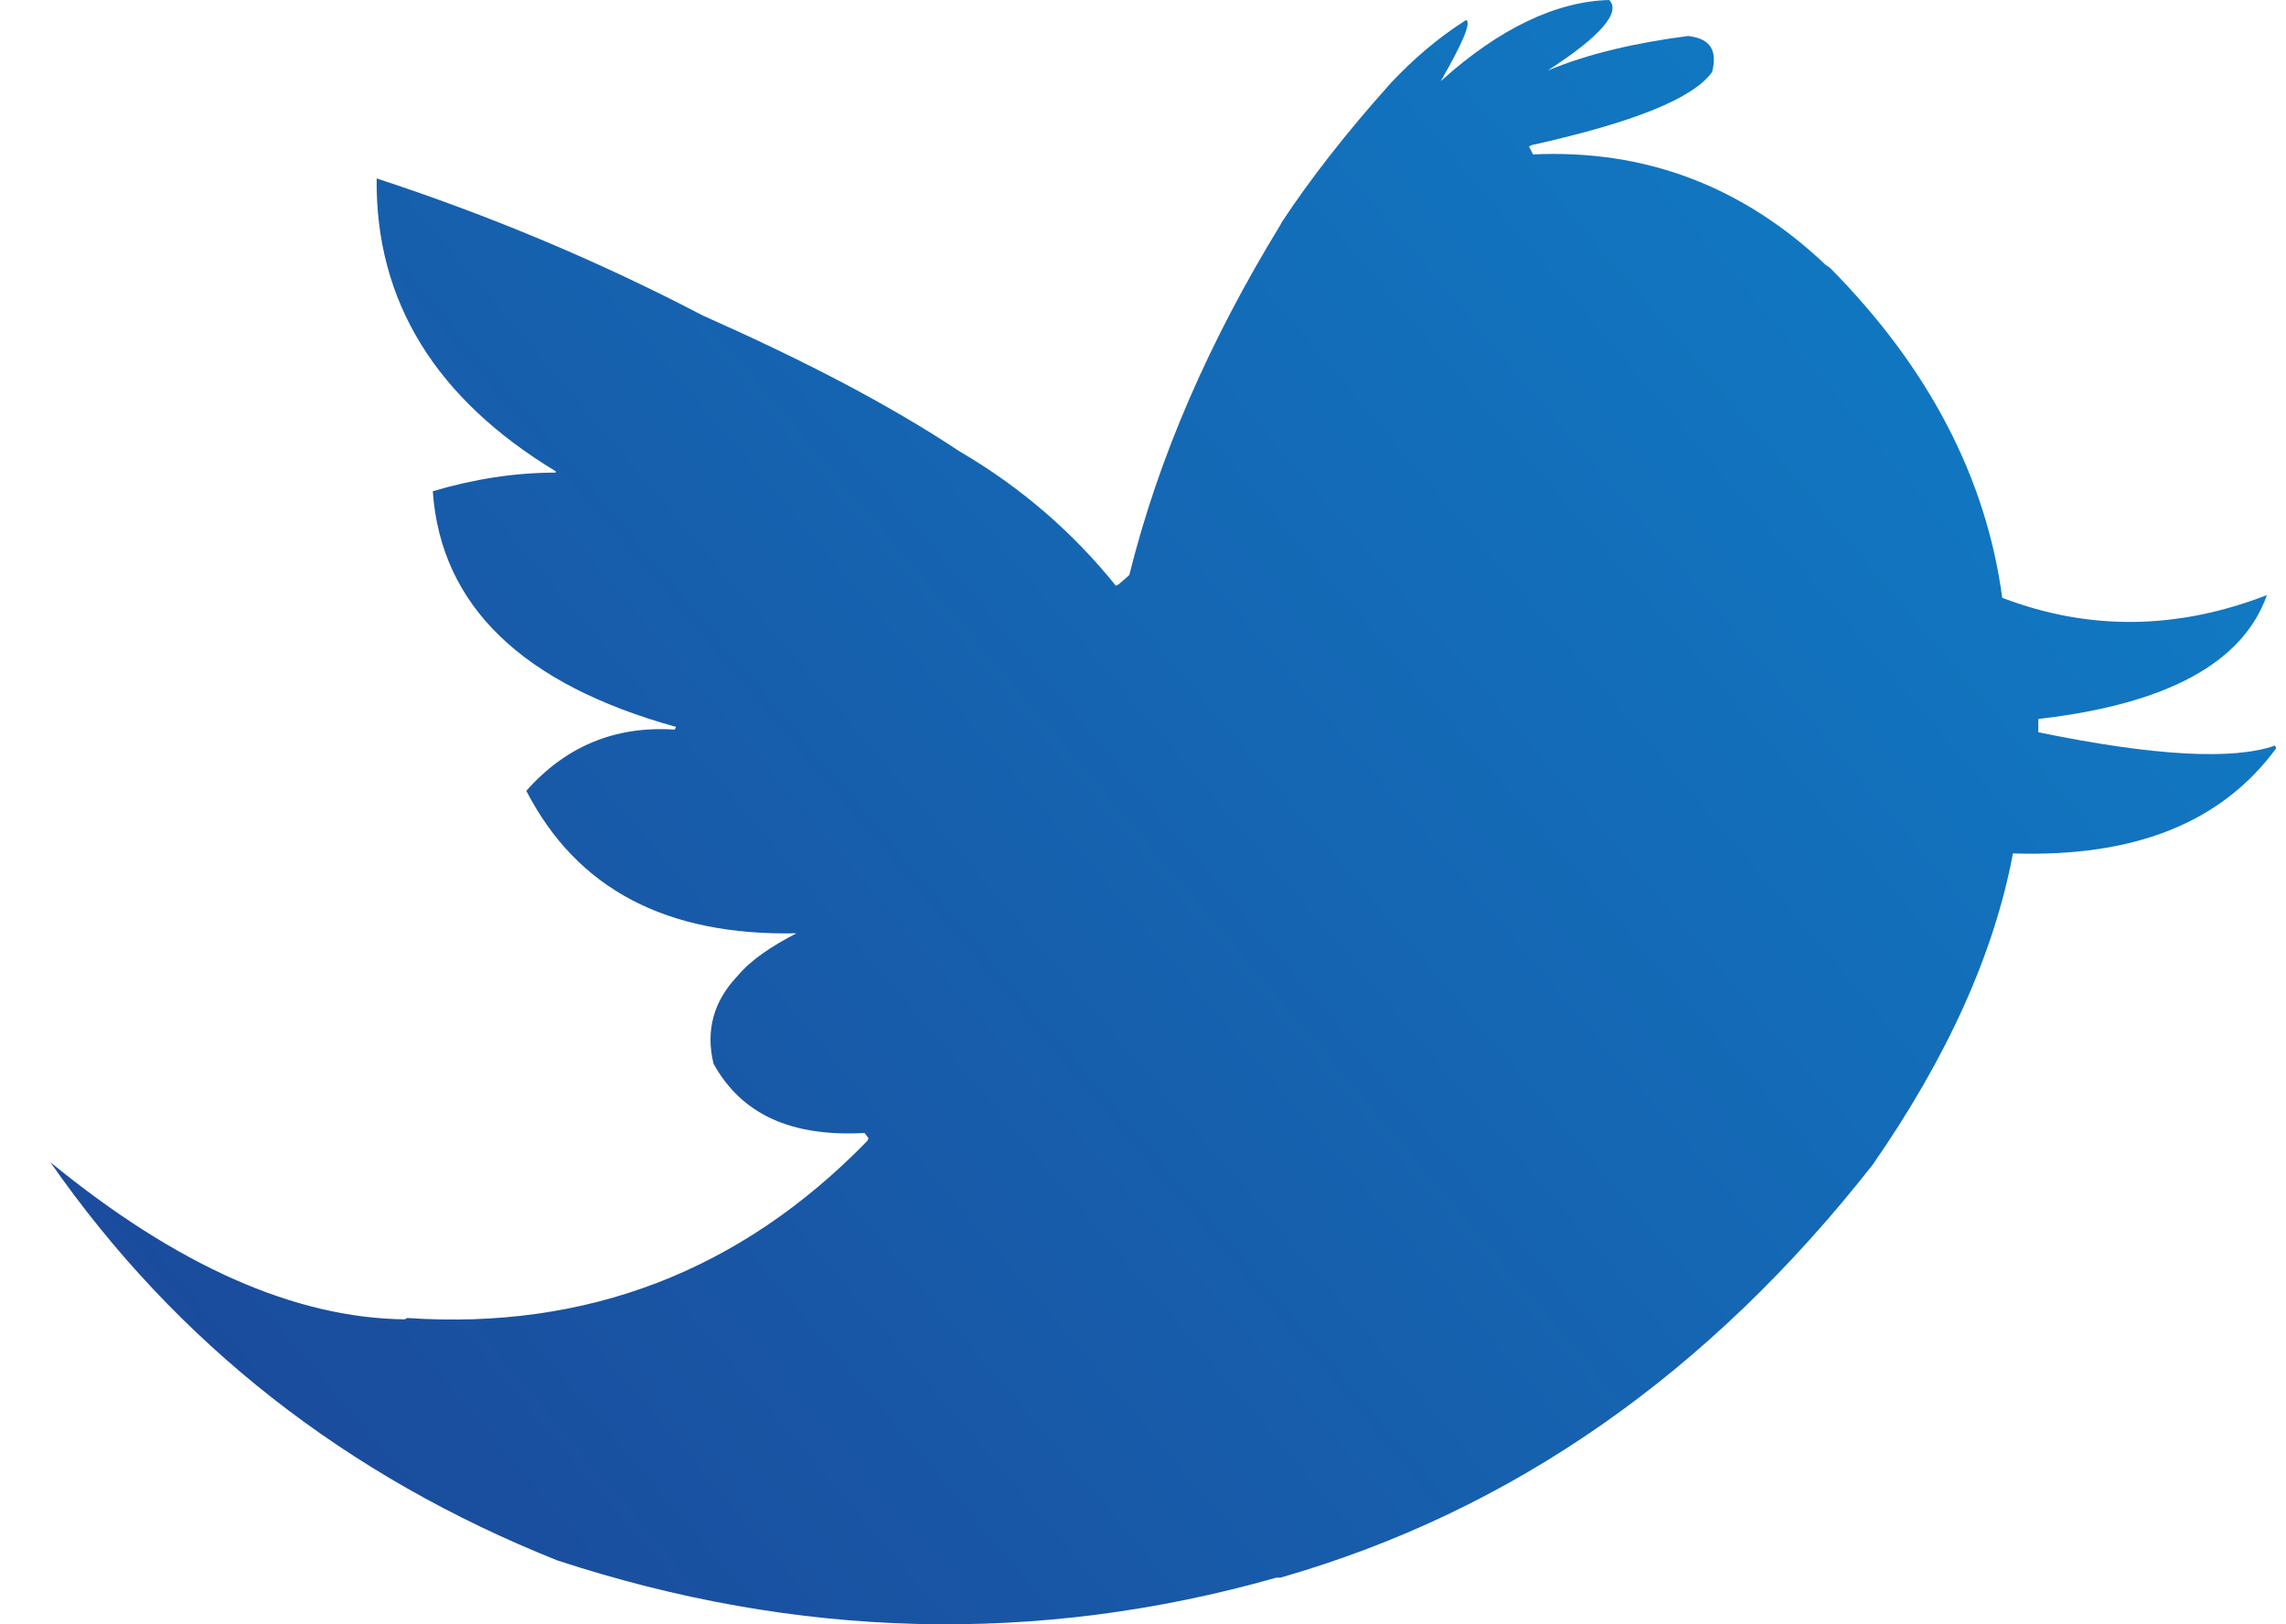 <?xml version="1.0" encoding="UTF-8"?>
<svg width="38px" height="27px" viewBox="0 0 38 27" version="1.1" xmlns="http://www.w3.org/2000/svg" xmlns:xlink="http://www.w3.org/1999/xlink">
    <title>Atoms / icons / System / SM-Twitter</title>
    <defs>
        <linearGradient x1="191.973%" y1="-40.824%" x2="0.863%" y2="80.521%" id="linearGradient-1">
            <stop stop-color="#05ADEF" offset="0%"></stop>
            <stop stop-color="#1B4A9B" offset="100%"></stop>
        </linearGradient>
        <path d="M29.942,4.448 L29.875,4.404 C28.498,3.098 26.875,2.479 25.009,2.567 L24.942,2.434 L24.987,2.412 C26.675,2.036 27.675,1.638 27.987,1.195 C28.075,0.841 27.964,0.642 27.587,0.598 C26.742,0.708 25.942,0.885 25.253,1.173 C26.142,0.598 26.475,0.199 26.275,0 C25.409,0.022 24.453,0.465 23.475,1.35 C23.831,0.73 23.987,0.376 23.898,0.332 C23.409,0.642 23.009,0.996 22.653,1.372 C21.898,2.213 21.298,2.988 20.831,3.696 L20.809,3.74 C19.631,5.665 18.787,7.591 18.298,9.56 L18.12,9.715 L18.075,9.737 C17.364,8.852 16.498,8.1 15.475,7.502 C14.275,6.706 12.853,5.975 11.209,5.245 C9.431,4.315 7.609,3.563 5.787,2.966 C5.764,5.024 6.787,6.639 8.764,7.834 L8.764,7.856 C8.075,7.856 7.387,7.967 6.72,8.166 C6.853,10.069 8.209,11.375 10.764,12.083 L10.742,12.128 C9.742,12.061 8.92,12.415 8.275,13.146 C9.12,14.783 10.609,15.558 12.764,15.514 C12.342,15.735 12.009,15.956 11.787,16.222 C11.387,16.642 11.253,17.129 11.387,17.682 C11.853,18.523 12.675,18.9 13.898,18.833 L13.964,18.922 L13.942,18.966 C11.831,21.135 9.275,22.109 6.298,21.909 L6.253,21.931 C4.431,21.909 2.475,21.046 0.364,19.32 C2.475,22.352 5.298,24.543 8.787,25.937 C12.764,27.243 16.764,27.354 20.742,26.225 L20.809,26.225 C24.675,25.118 27.942,22.817 30.653,19.364 C31.898,17.572 32.675,15.846 32.987,14.186 C35.009,14.252 36.453,13.677 37.364,12.437 L37.342,12.393 C36.653,12.637 35.342,12.57 33.409,12.172 L33.409,11.951 C35.542,11.707 36.809,11.021 37.209,9.892 C35.72,10.468 34.253,10.49 32.809,9.937 C32.542,7.945 31.587,6.108 29.942,4.448" id="path-2"></path>
    </defs>
    <g id="Page-1" stroke="none" stroke-width="1" fill="none" fill-rule="evenodd">
        <g id="1,3-LP-HELP" transform="translate(-1400, -862)">
            <g id="Quick-Help" transform="translate(325, 116)">
                <g id="Contact" transform="translate(798, 365)">
                    <g id="Atoms-/-icons-/-System-/-SM-Twitter" transform="translate(277.474, 381)">
                        <mask id="mask-3" fill="white">
                            <use xlink:href="#path-2"></use>
                        </mask>
                        <use id="Mask" fill="url(#linearGradient-1)" xlink:href="#path-2"></use>
                    </g>
                </g>
            </g>
        </g>
    </g>
</svg>